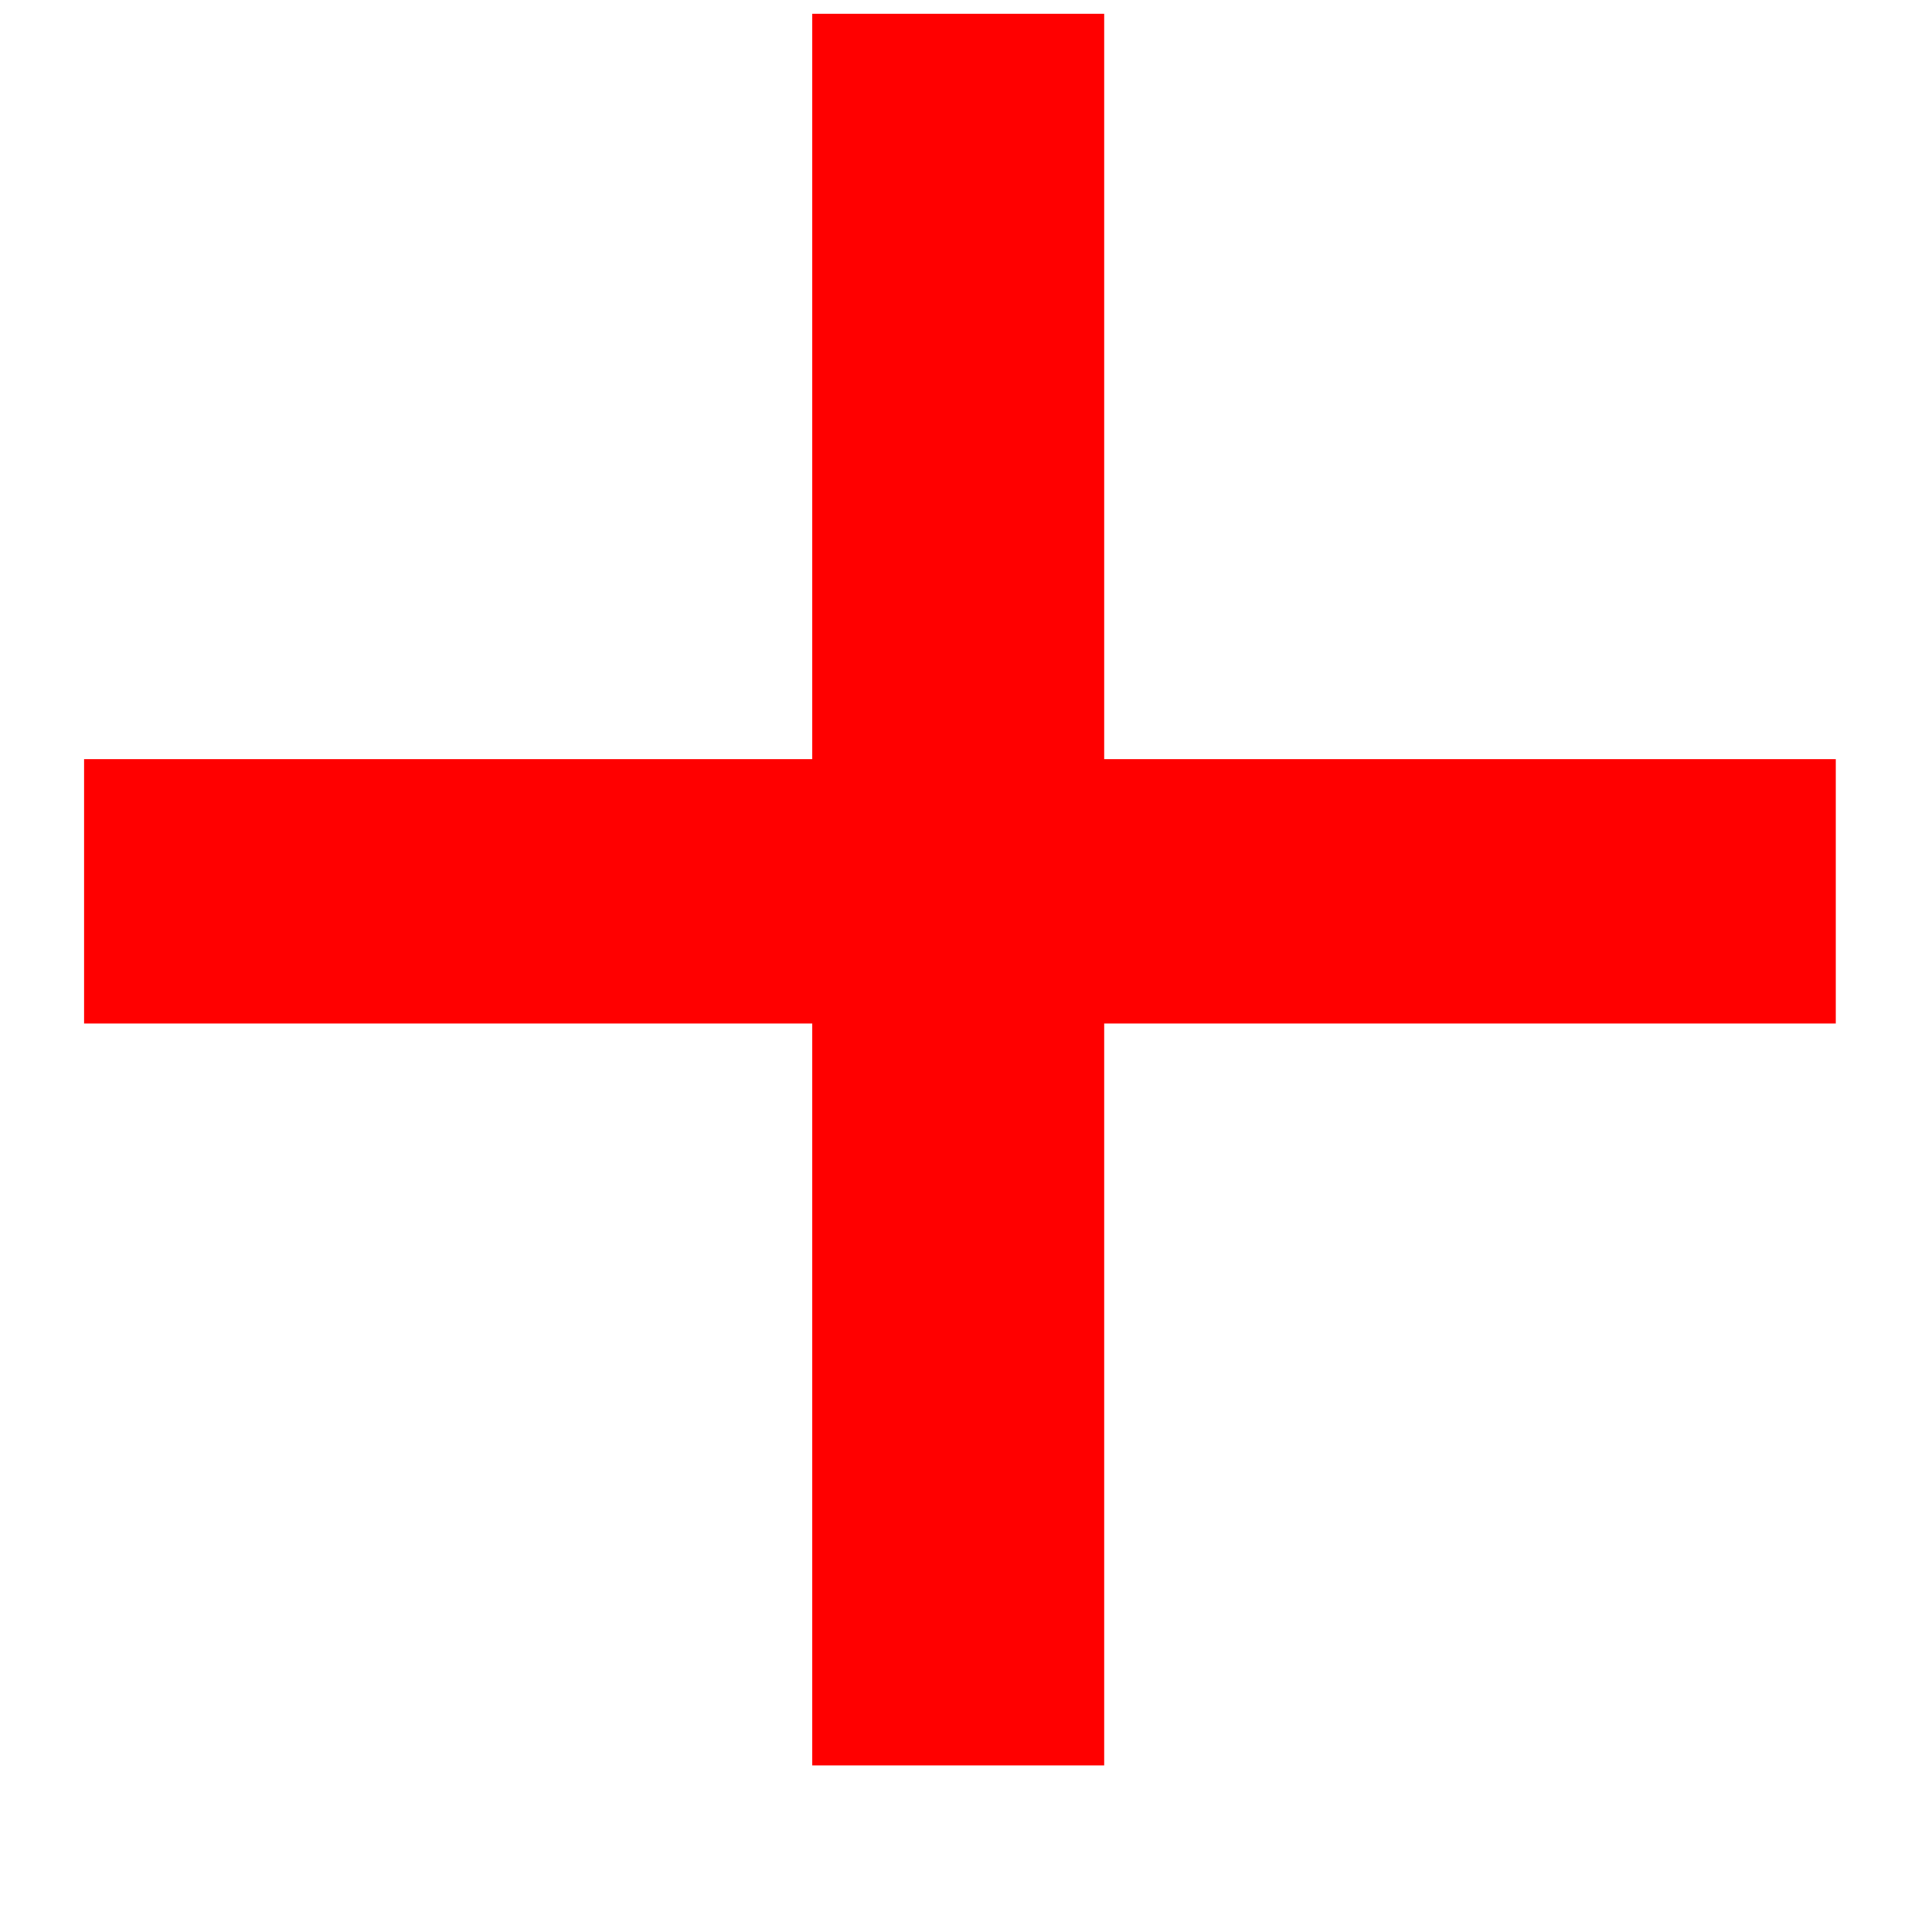 <svg width="9" height="9" viewBox="0 0 9 9" fill="none" xmlns="http://www.w3.org/2000/svg">
<path d="M8.552 4.768H5.144V8.224H3.784V4.768H0.392V3.536H3.784V0.064H5.144V3.536H8.552V4.768Z" fill="#FF0000"/>
</svg>
